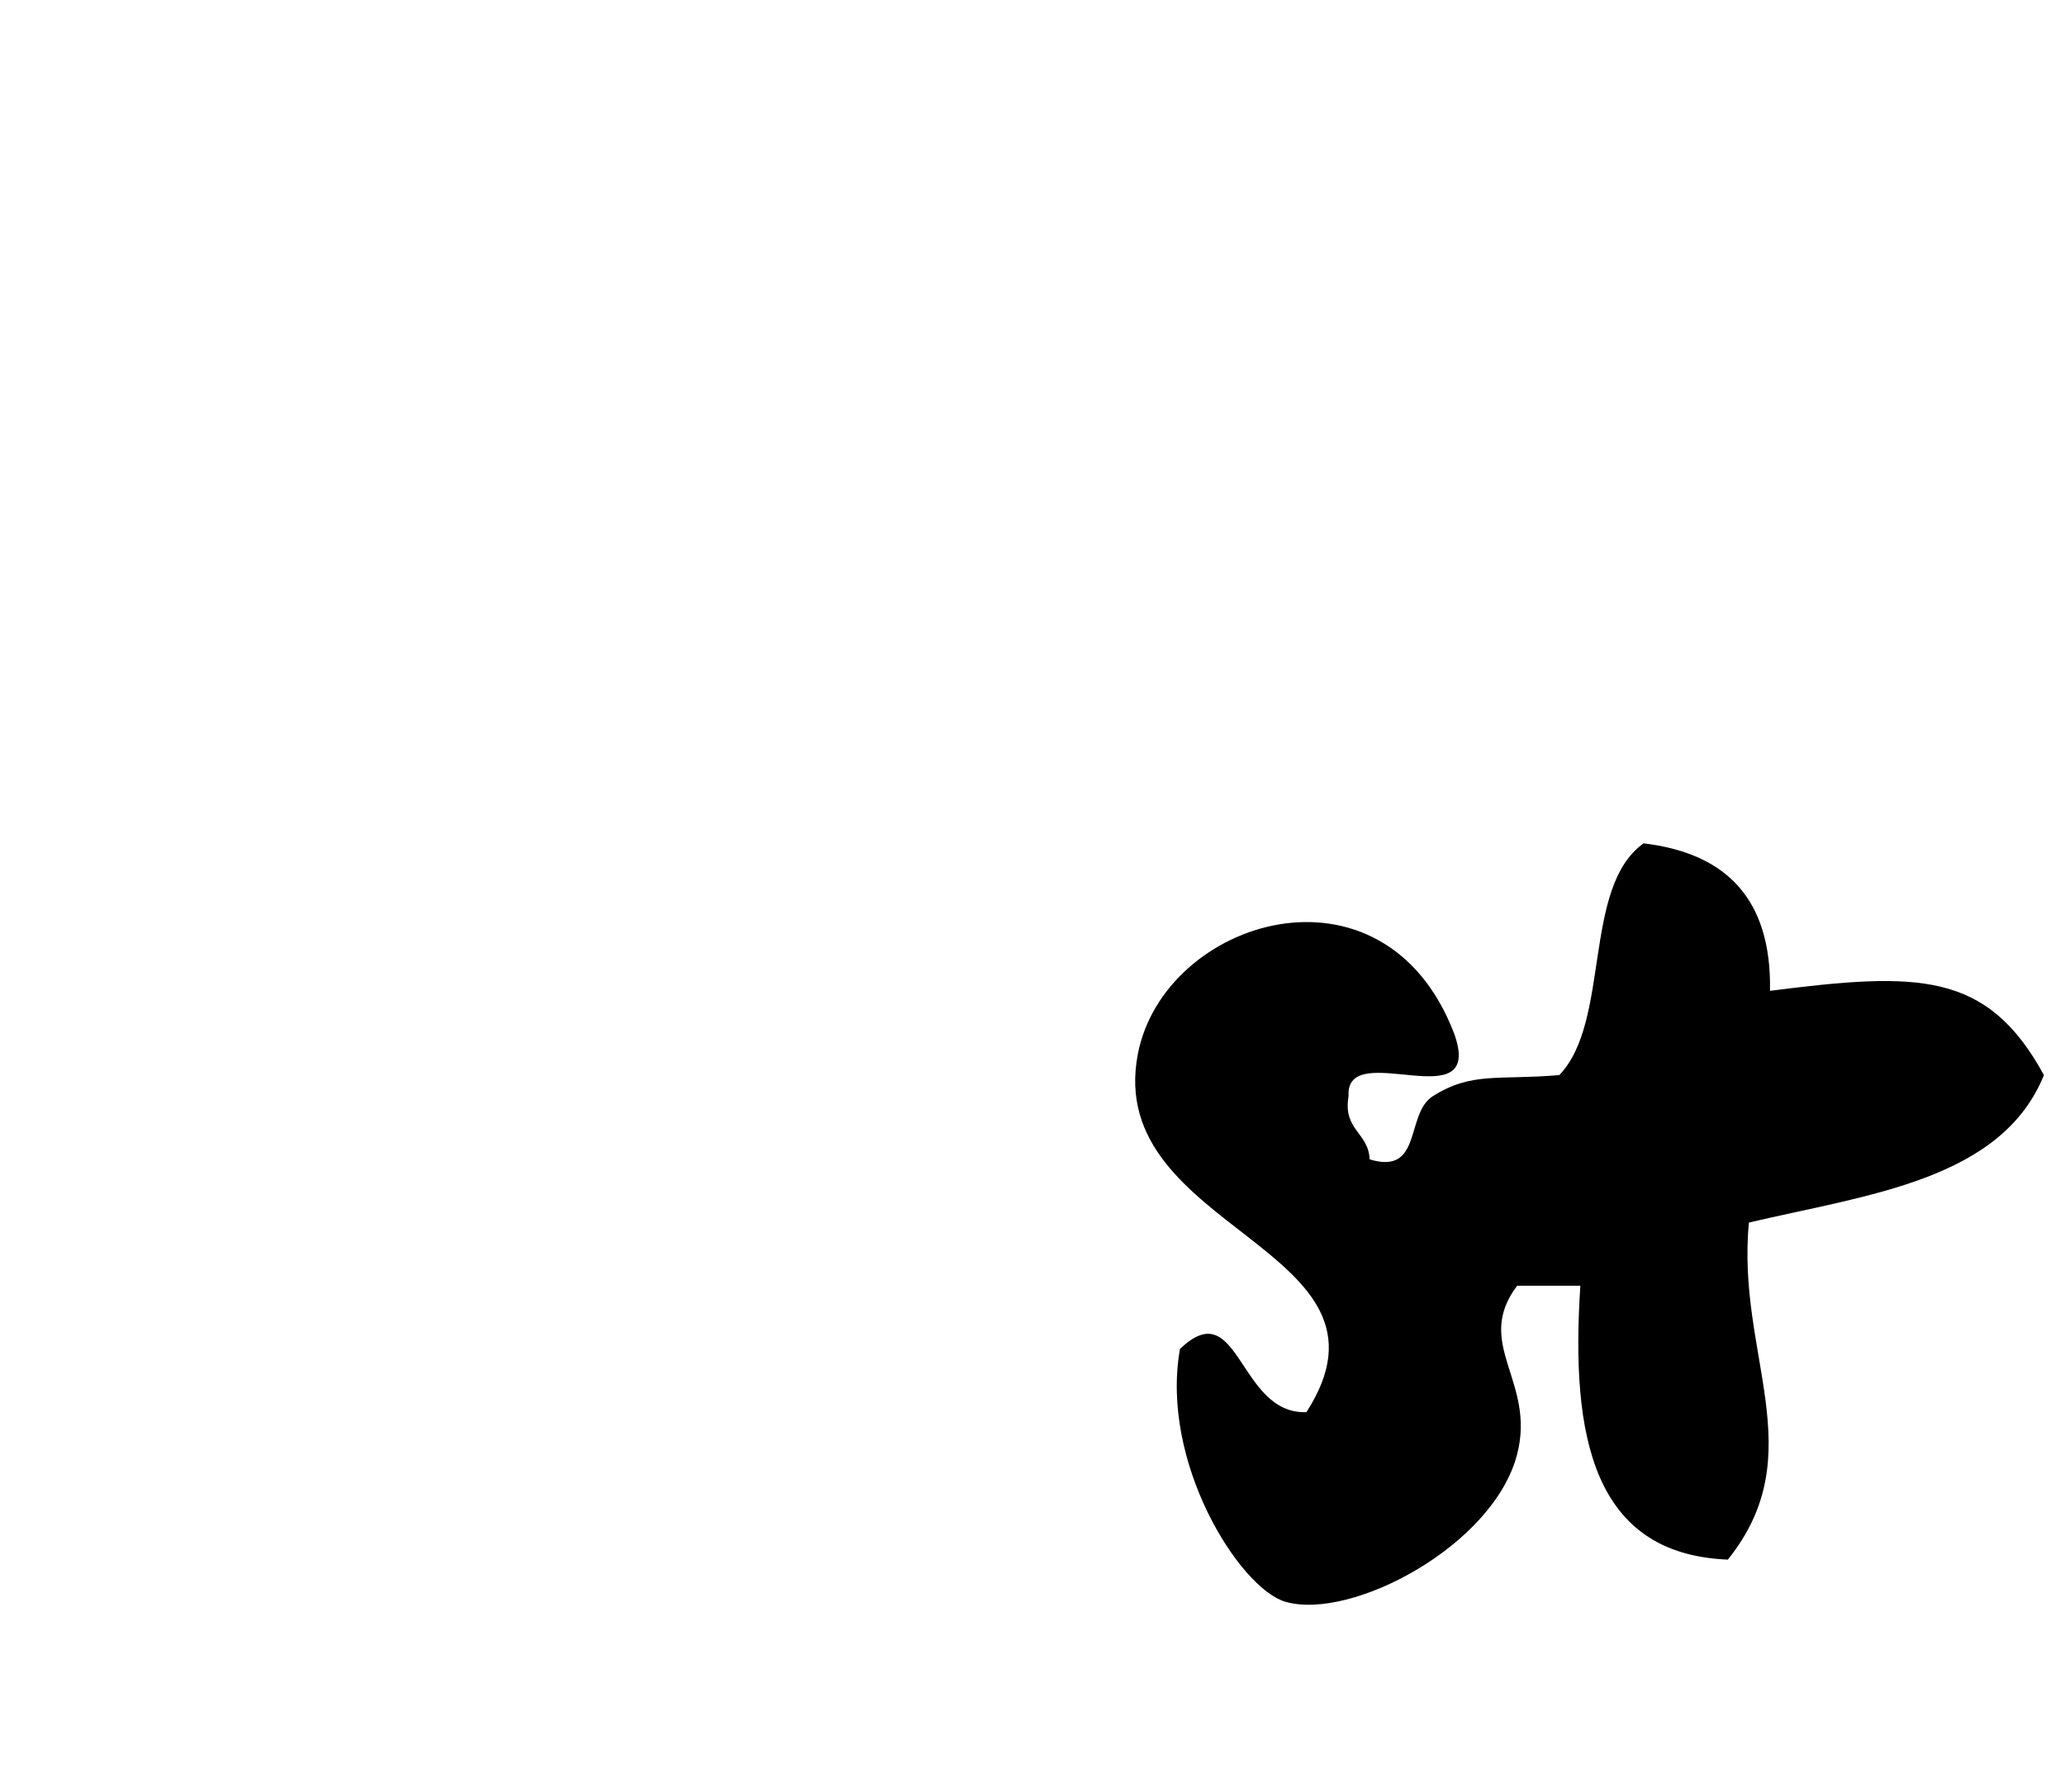 <?xml version="1.0" encoding="utf-8"?>
<svg
    version="1.1"
    xmlns="http://www.w3.org/2000/svg"
    xmlns:xlink="http://www.w3.org/1999/xlink"
    width="985px"
    height="855px"
    viewBox="0 0 98 85"
    fill="currentColor"
  >
  <defs></defs>
  <path
    d="M97,51c-2.02,4.98-8.33,5.67-14,7c-0.609,6.29,3.05,10.95-1,16c-6.41-0.26-7.471-5.859-7-13c-1,0-2,0-3,0
c-2.09,2.77,0.9,4.52,0,8c-1.12,4.34-7.88,7.91-11,7c-2.18-0.641-5.96-6.63-5-12c2.82-2.71,2.76,3.12,6,3c5.05-7.84-9.63-8.55-8-17
c1.24-6.42,11.66-9.66,15-1c1.54,4.21-5.17,0.16-5,3c-0.279,1.62,0.95,1.72,1,3c2.52,0.77,1.68-2.16,3-3c1.859-1.17,3.09-0.75,6-1
c2.45-2.55,1.08-8.92,4-11c3.87,0.46,6.08,2.59,6,7C91.01,46.109,94.3,46.05,97,51z"
  />
</svg>
